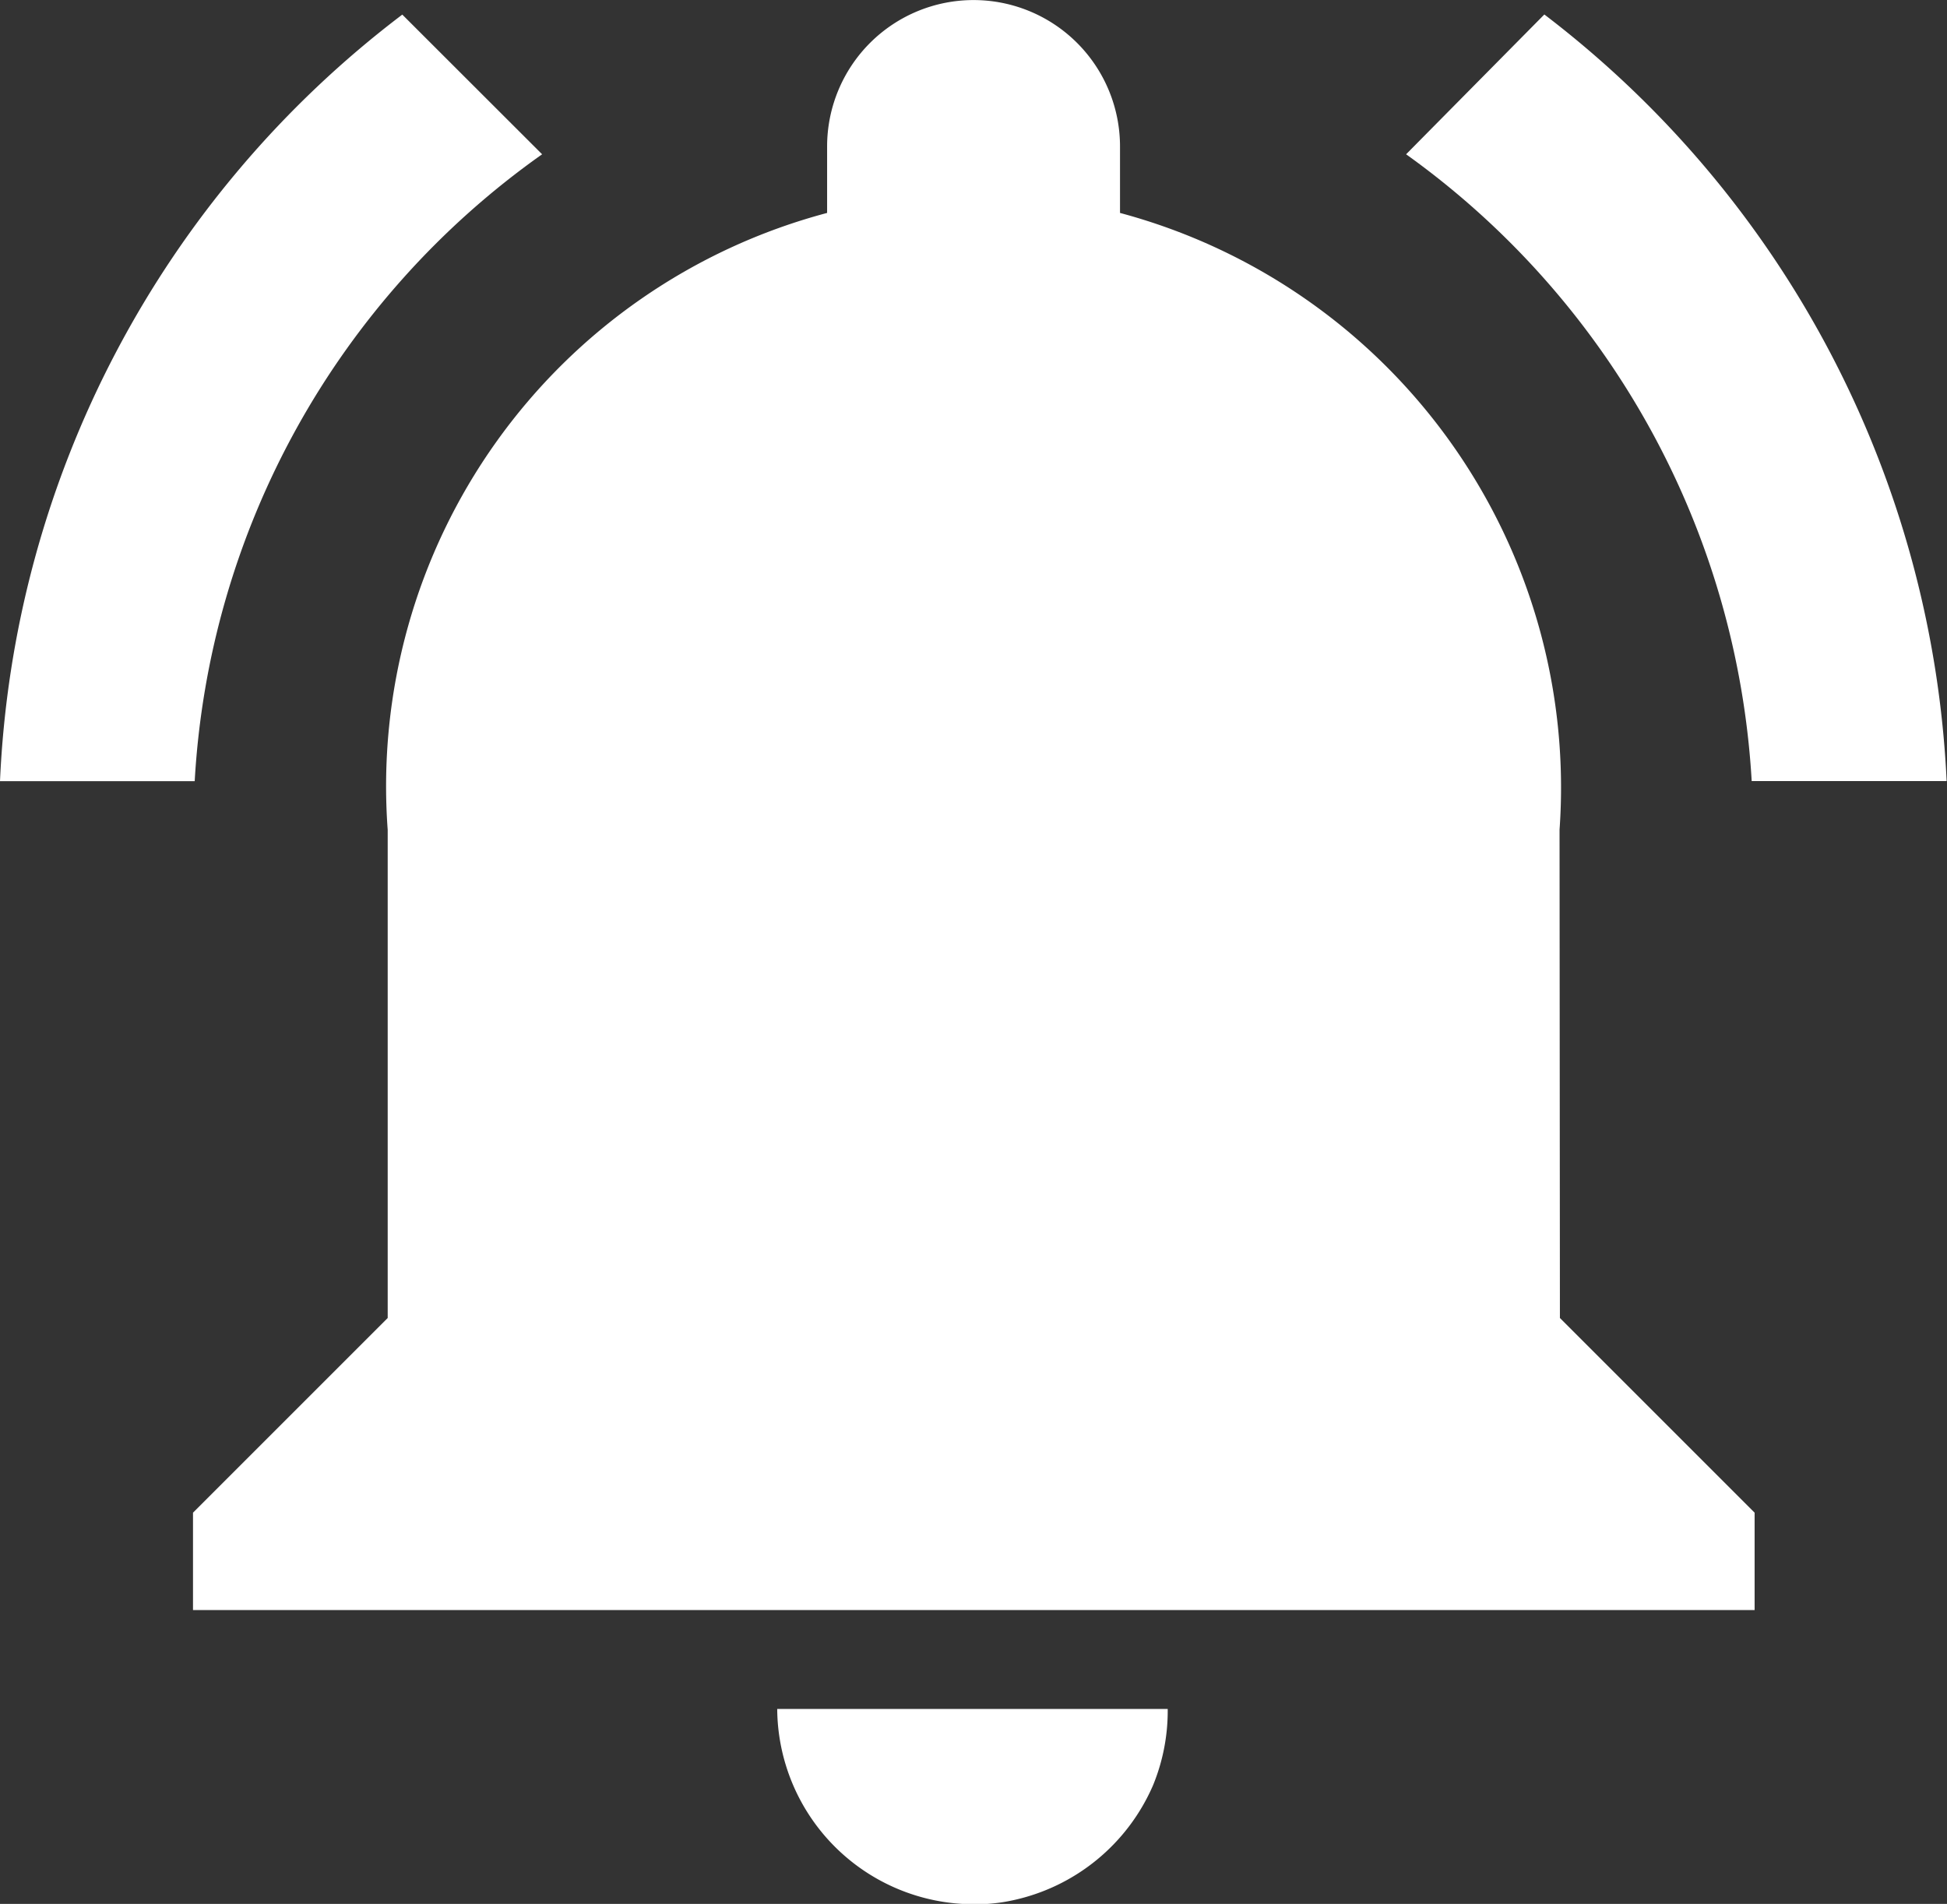 <svg xmlns="http://www.w3.org/2000/svg" width="16" height="15.647" viewBox="0 0 16 15.647">
  <rect x="0" y="0" width="16" height="15.647" fill="#333333" stroke="none"/>
  <path id="noty" d="M7.5,5.018,6.351,3.87a8.365,8.365,0,0,0-3.306,6.3h1.6A6.777,6.777,0,0,1,7.5,5.018Zm9.942,5.151h1.6a8.416,8.416,0,0,0-3.306-6.3L14.6,5.018A6.817,6.817,0,0,1,17.44,10.169Zm-1.581.4A4.889,4.889,0,0,0,12.249,5.5V4.954a1.2,1.2,0,1,0-2.407,0V5.5A4.875,4.875,0,0,0,6.231,10.57v4.012l-1.6,1.6v.8H17.464v-.8l-1.6-1.6ZM11.045,19.4a1.406,1.406,0,0,0,.321-.032,1.628,1.628,0,0,0,1.155-.947,1.611,1.611,0,0,0,.12-.626H9.432A1.616,1.616,0,0,0,11.045,19.4Z" transform="translate(-3.045 -3.75)" fill="#fff"/>
</svg>
